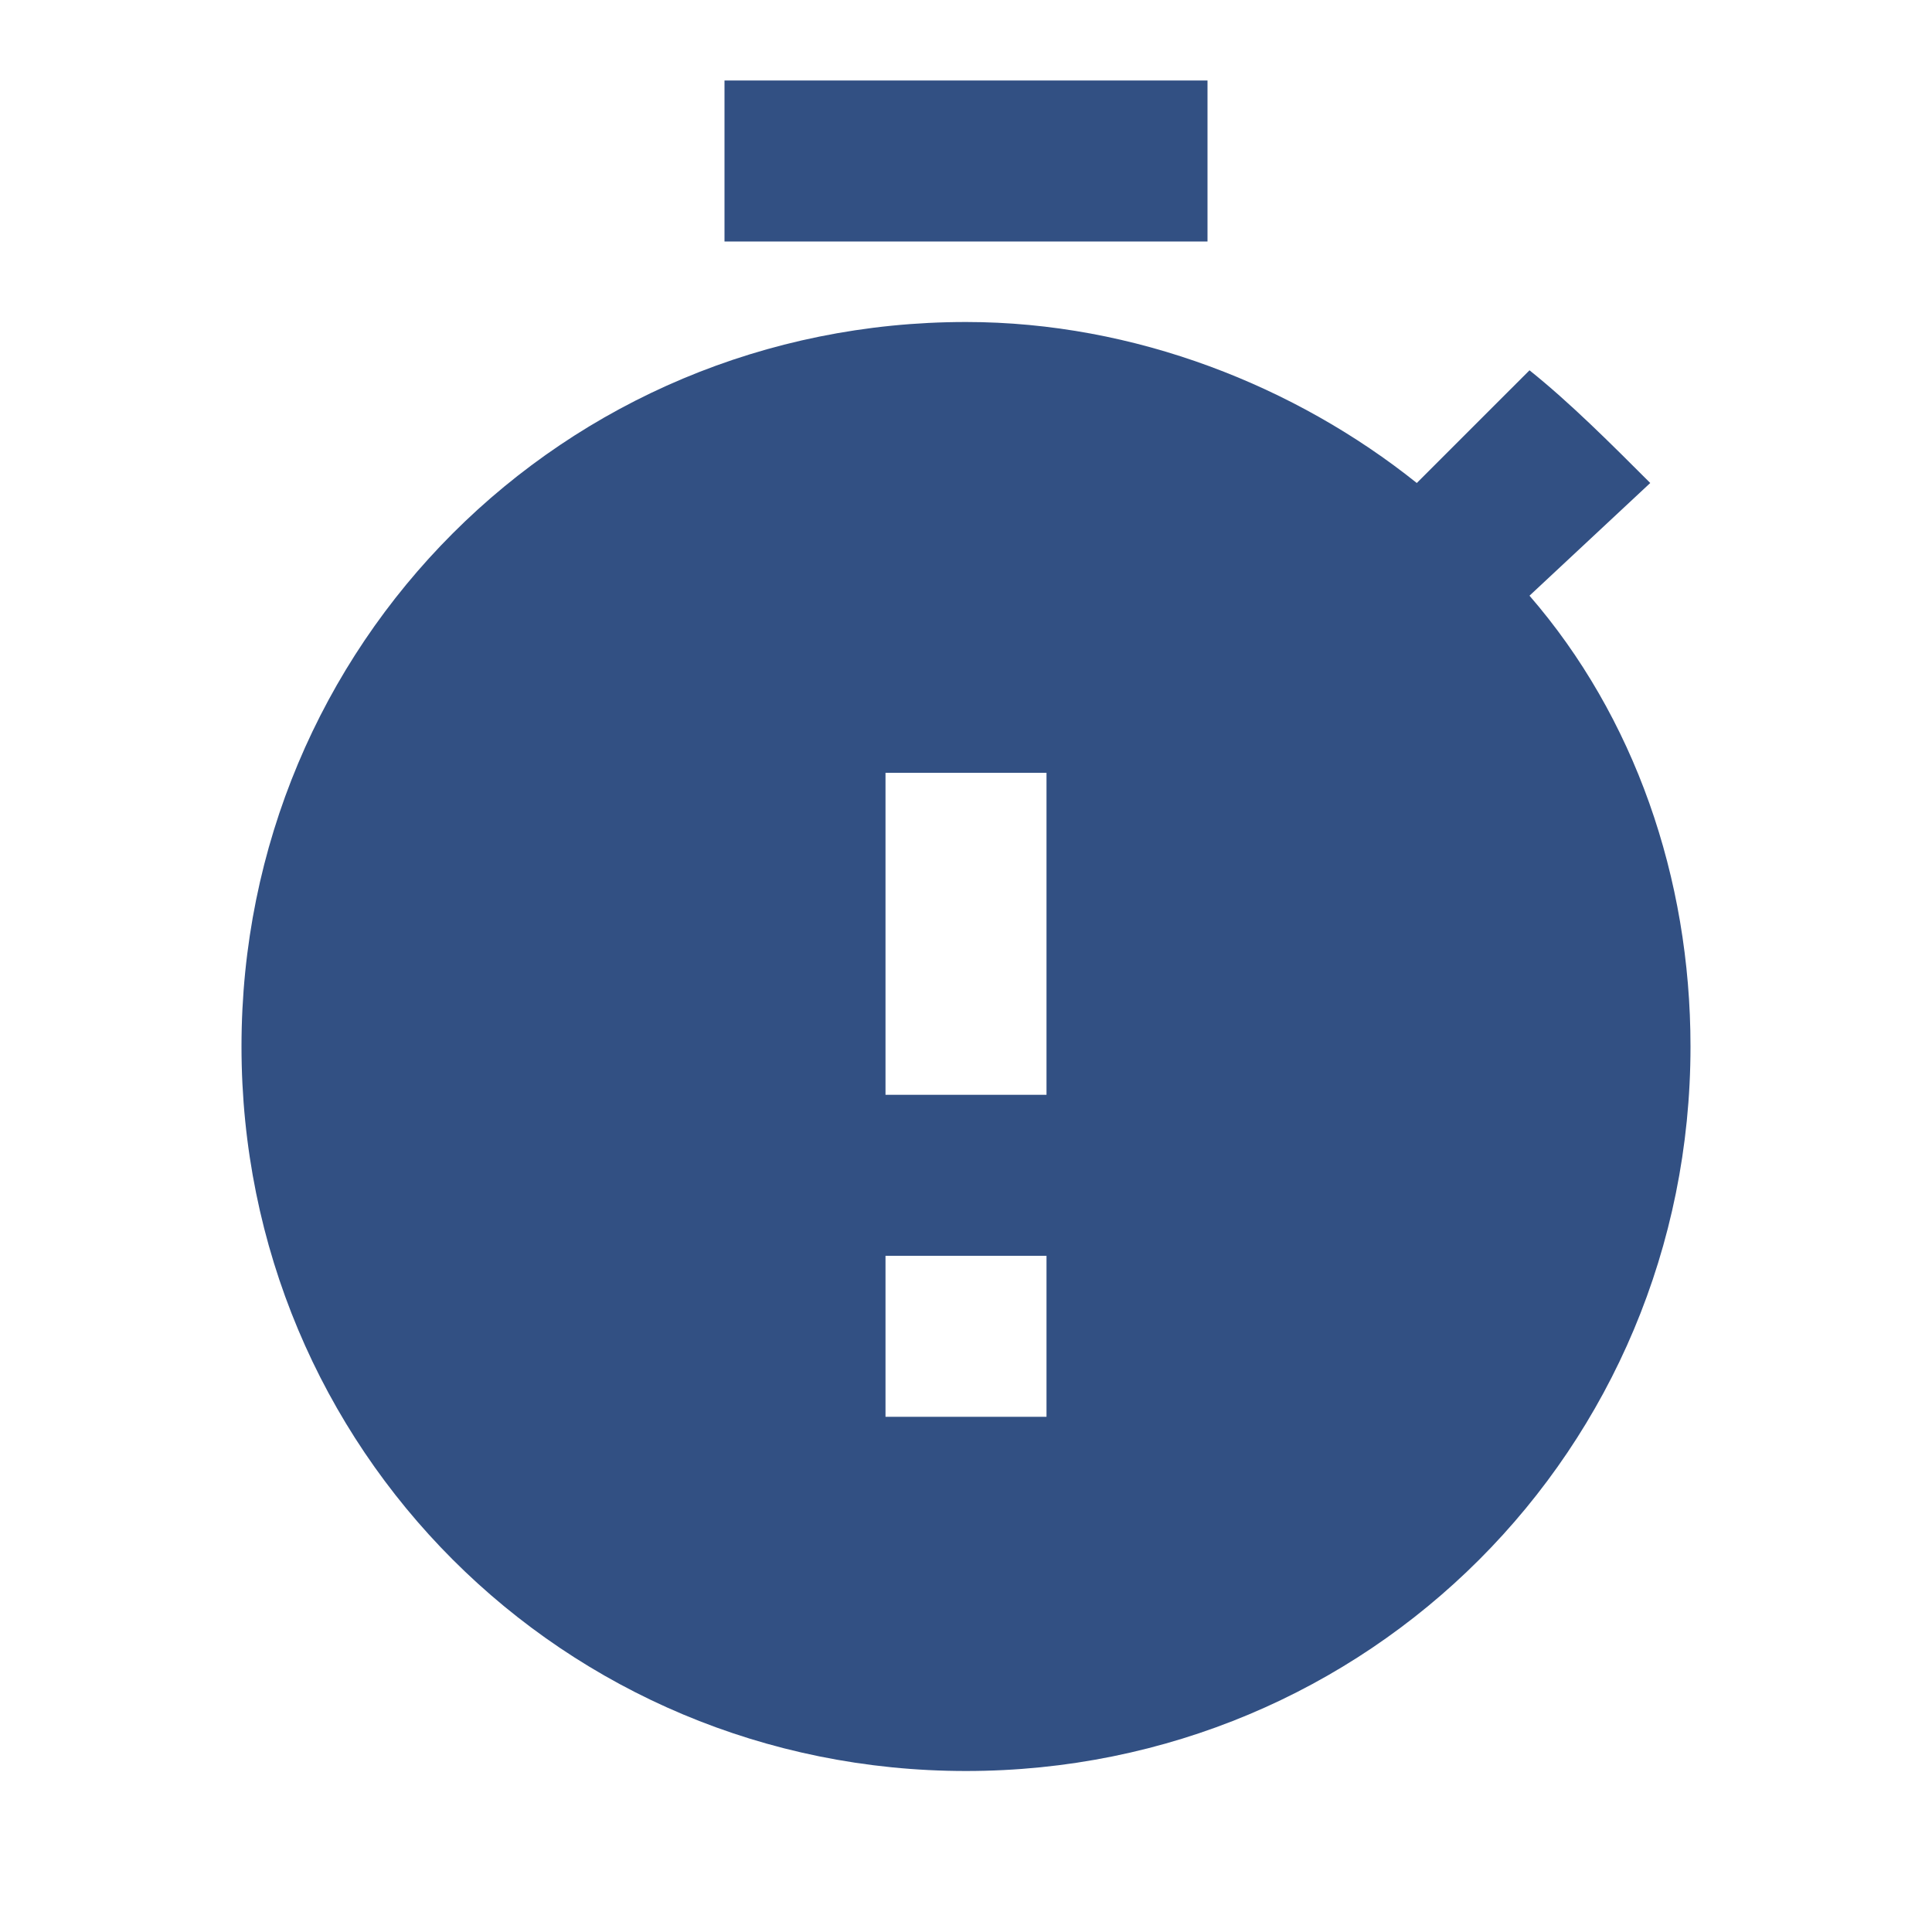<?xml version="1.0" encoding="utf-8"?>
<!-- Generator: Adobe Illustrator 22.1.0, SVG Export Plug-In . SVG Version: 6.00 Build 0)  -->
<svg version="1.1" id="Layer_1" xmlns="http://www.w3.org/2000/svg" xmlns:xlink="http://www.w3.org/1999/xlink" x="0px" y="0px"
	 viewBox="0 0 24 24" style="enable-background:new 0 0 24 24;" xml:space="preserve">
<style type="text/css">
	.st0{fill:#325083;}
</style>
<g>
	<path class="st0" d="M19,7.4L20.5,6C20,5.5,19.5,5,19,4.6L17.6,6c-1.5-1.2-3.5-2-5.6-2c-5,0-9,4-9,9s4,9,9,9s9-4,9-9
		C21,10.9,20.3,8.9,19,7.4z M13,17.6h-2v-2h2V17.6z M13,13.6h-2v-4h2V13.6z"/>
	<rect x="9" y="1" class="st0" width="6" height="2"/>
</g>
</svg>
